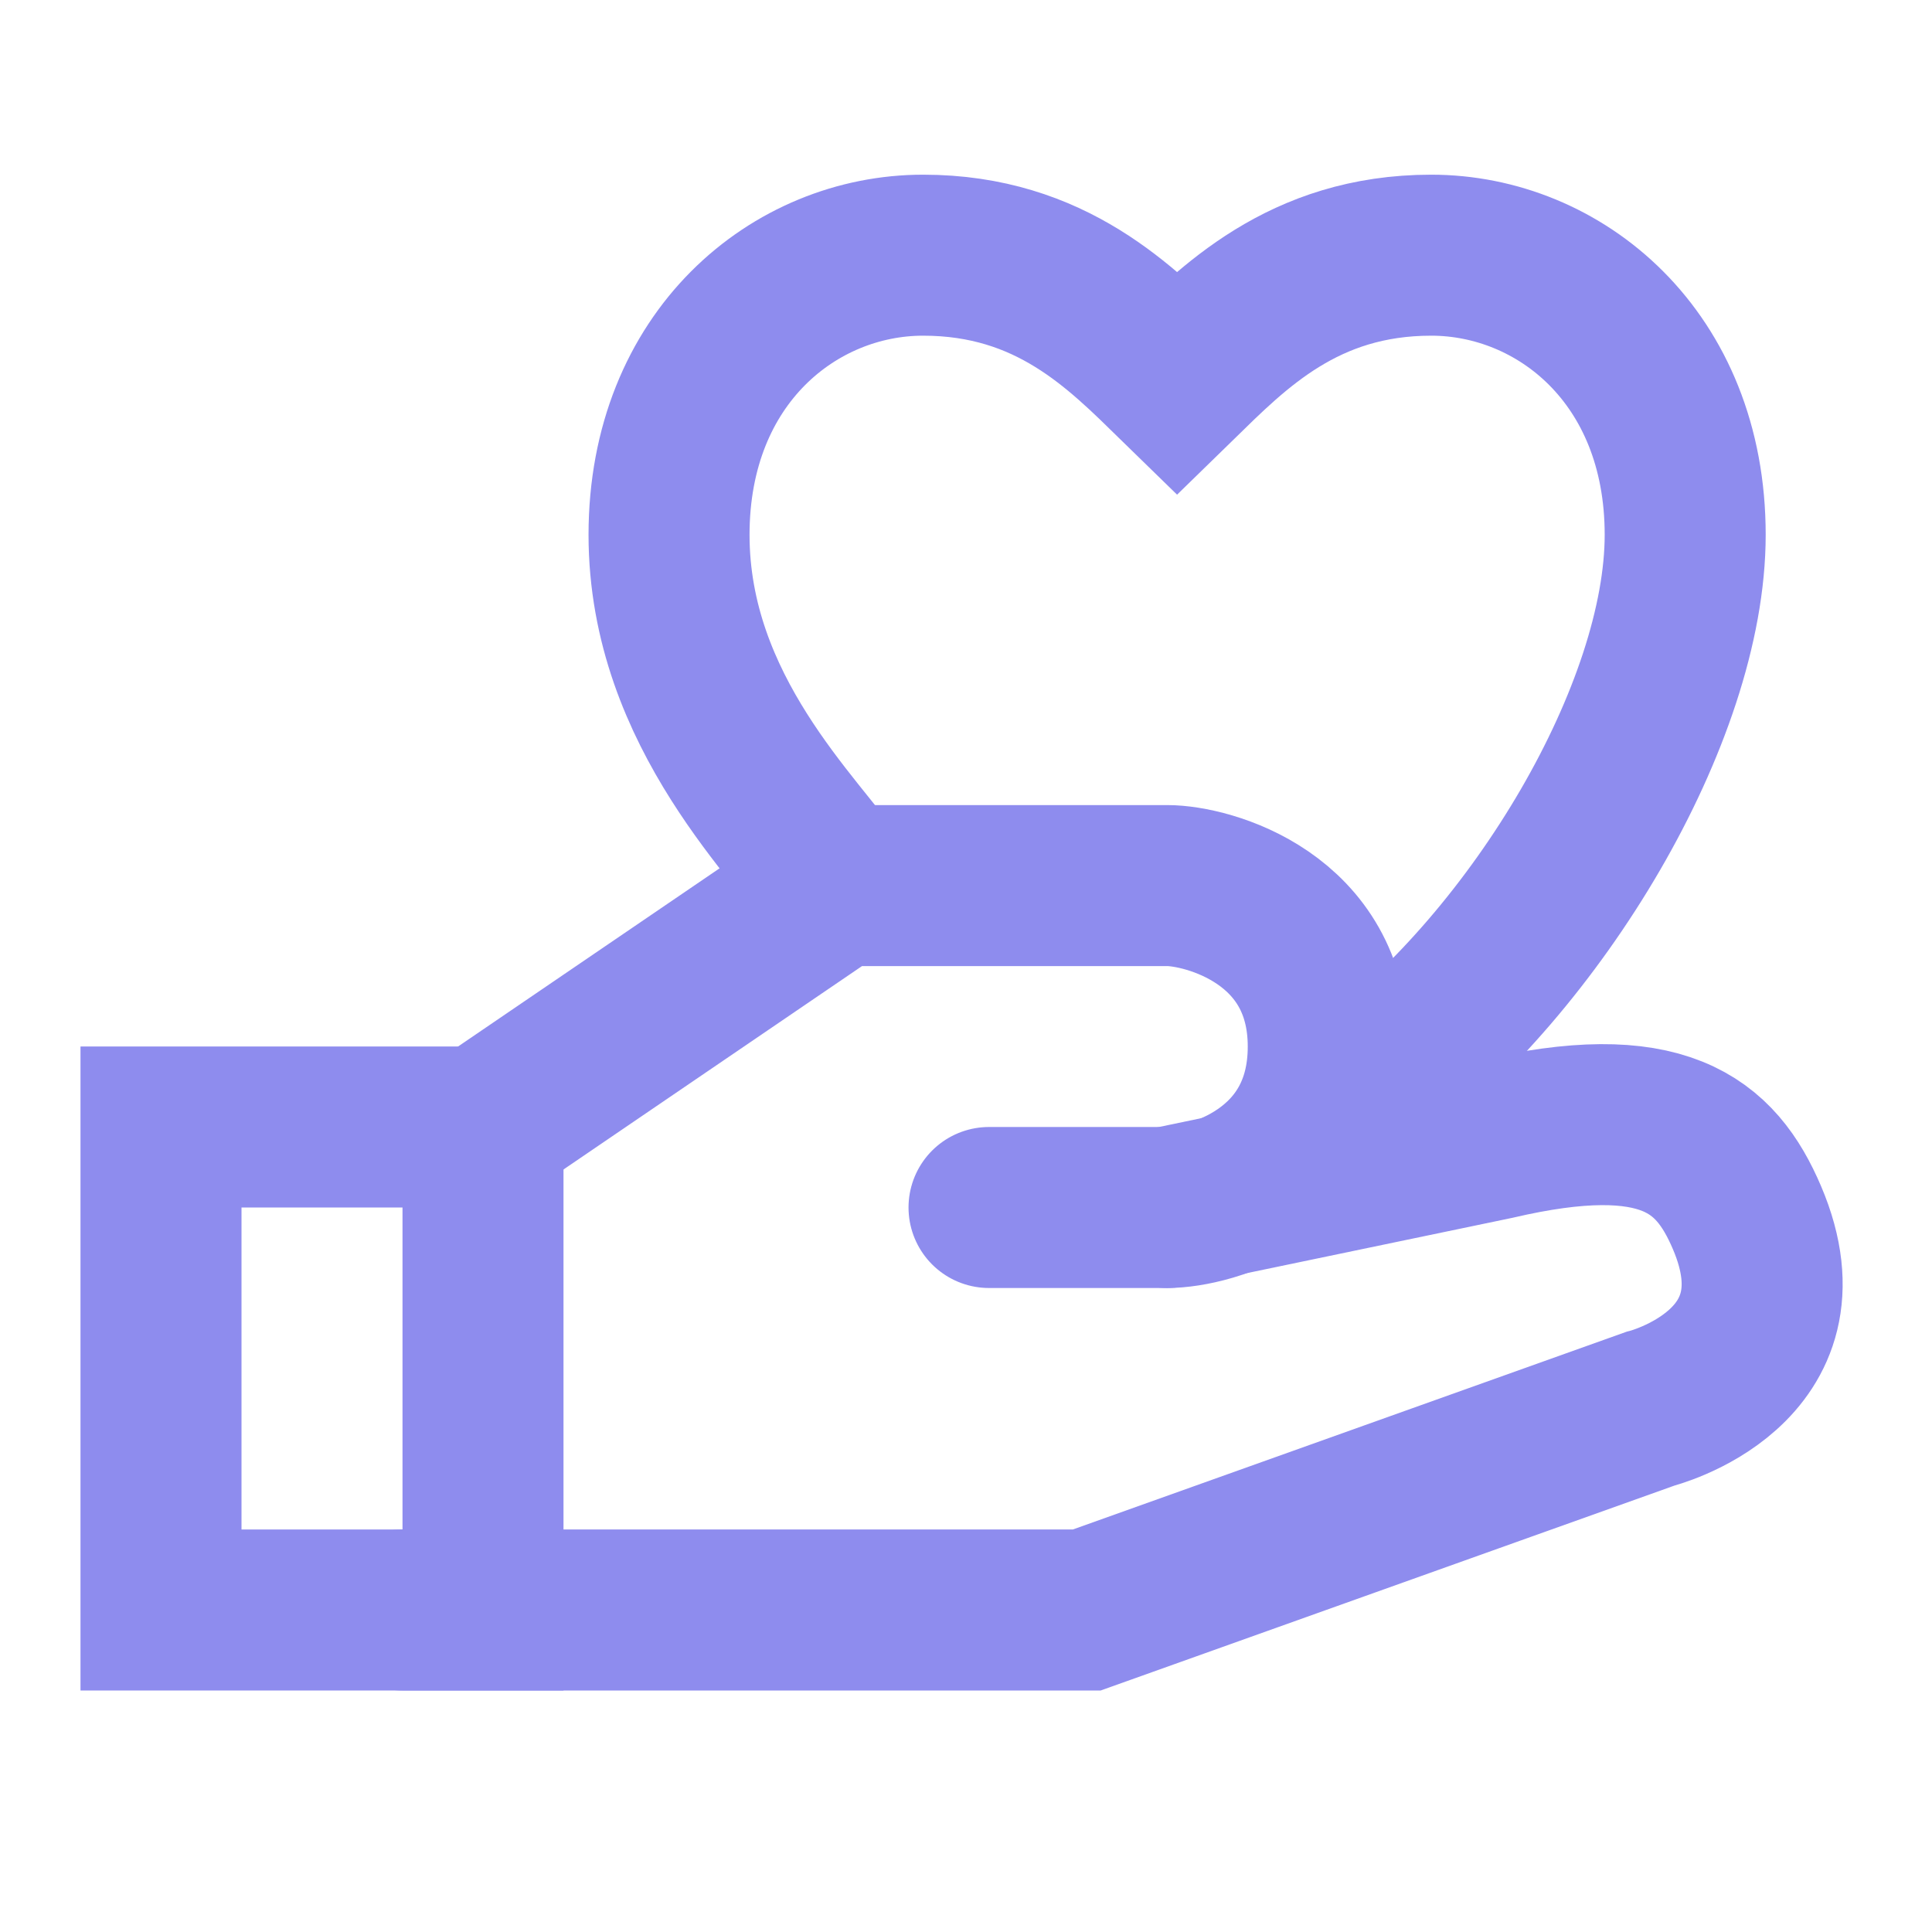 <svg width="24" height="24" viewBox="0 0 24 24" fill="none" xmlns="http://www.w3.org/2000/svg">
<rect x="2" y="14" width="4" height="6" stroke="#8E8CEE" stroke-width="2"/>
<path d="M6 13.999L10.4 11.001L14.5 11.001C15 11.001 16.5 11.401 16.5 13.001C16.5 14.6 15.024 15 14.5 15H12.286" stroke="#8E8CEE" stroke-width="2" stroke-linecap="round"/>
<path d="M14.5 15L18.57 14.152C20.658 13.665 21.314 14.216 21.702 15.127C22.5 17 20.5 17.5 20.5 17.5L13.5 20L5 20" stroke="#8E8CEE" stroke-width="2" stroke-linecap="round"/>
<path d="M17 13.5C19.104 11.922 20.934 8.853 20.934 6.643C20.934 4.433 19.37 3.17 17.779 3.17C16.187 3.17 15.314 4.073 14.622 4.748C13.93 4.073 13.059 3.17 11.467 3.17C9.876 3.17 8.312 4.433 8.311 6.643C8.311 8.853 9.929 10.318 10.415 11.059" stroke="#8E8CEE" stroke-width="2"/>
</svg>
